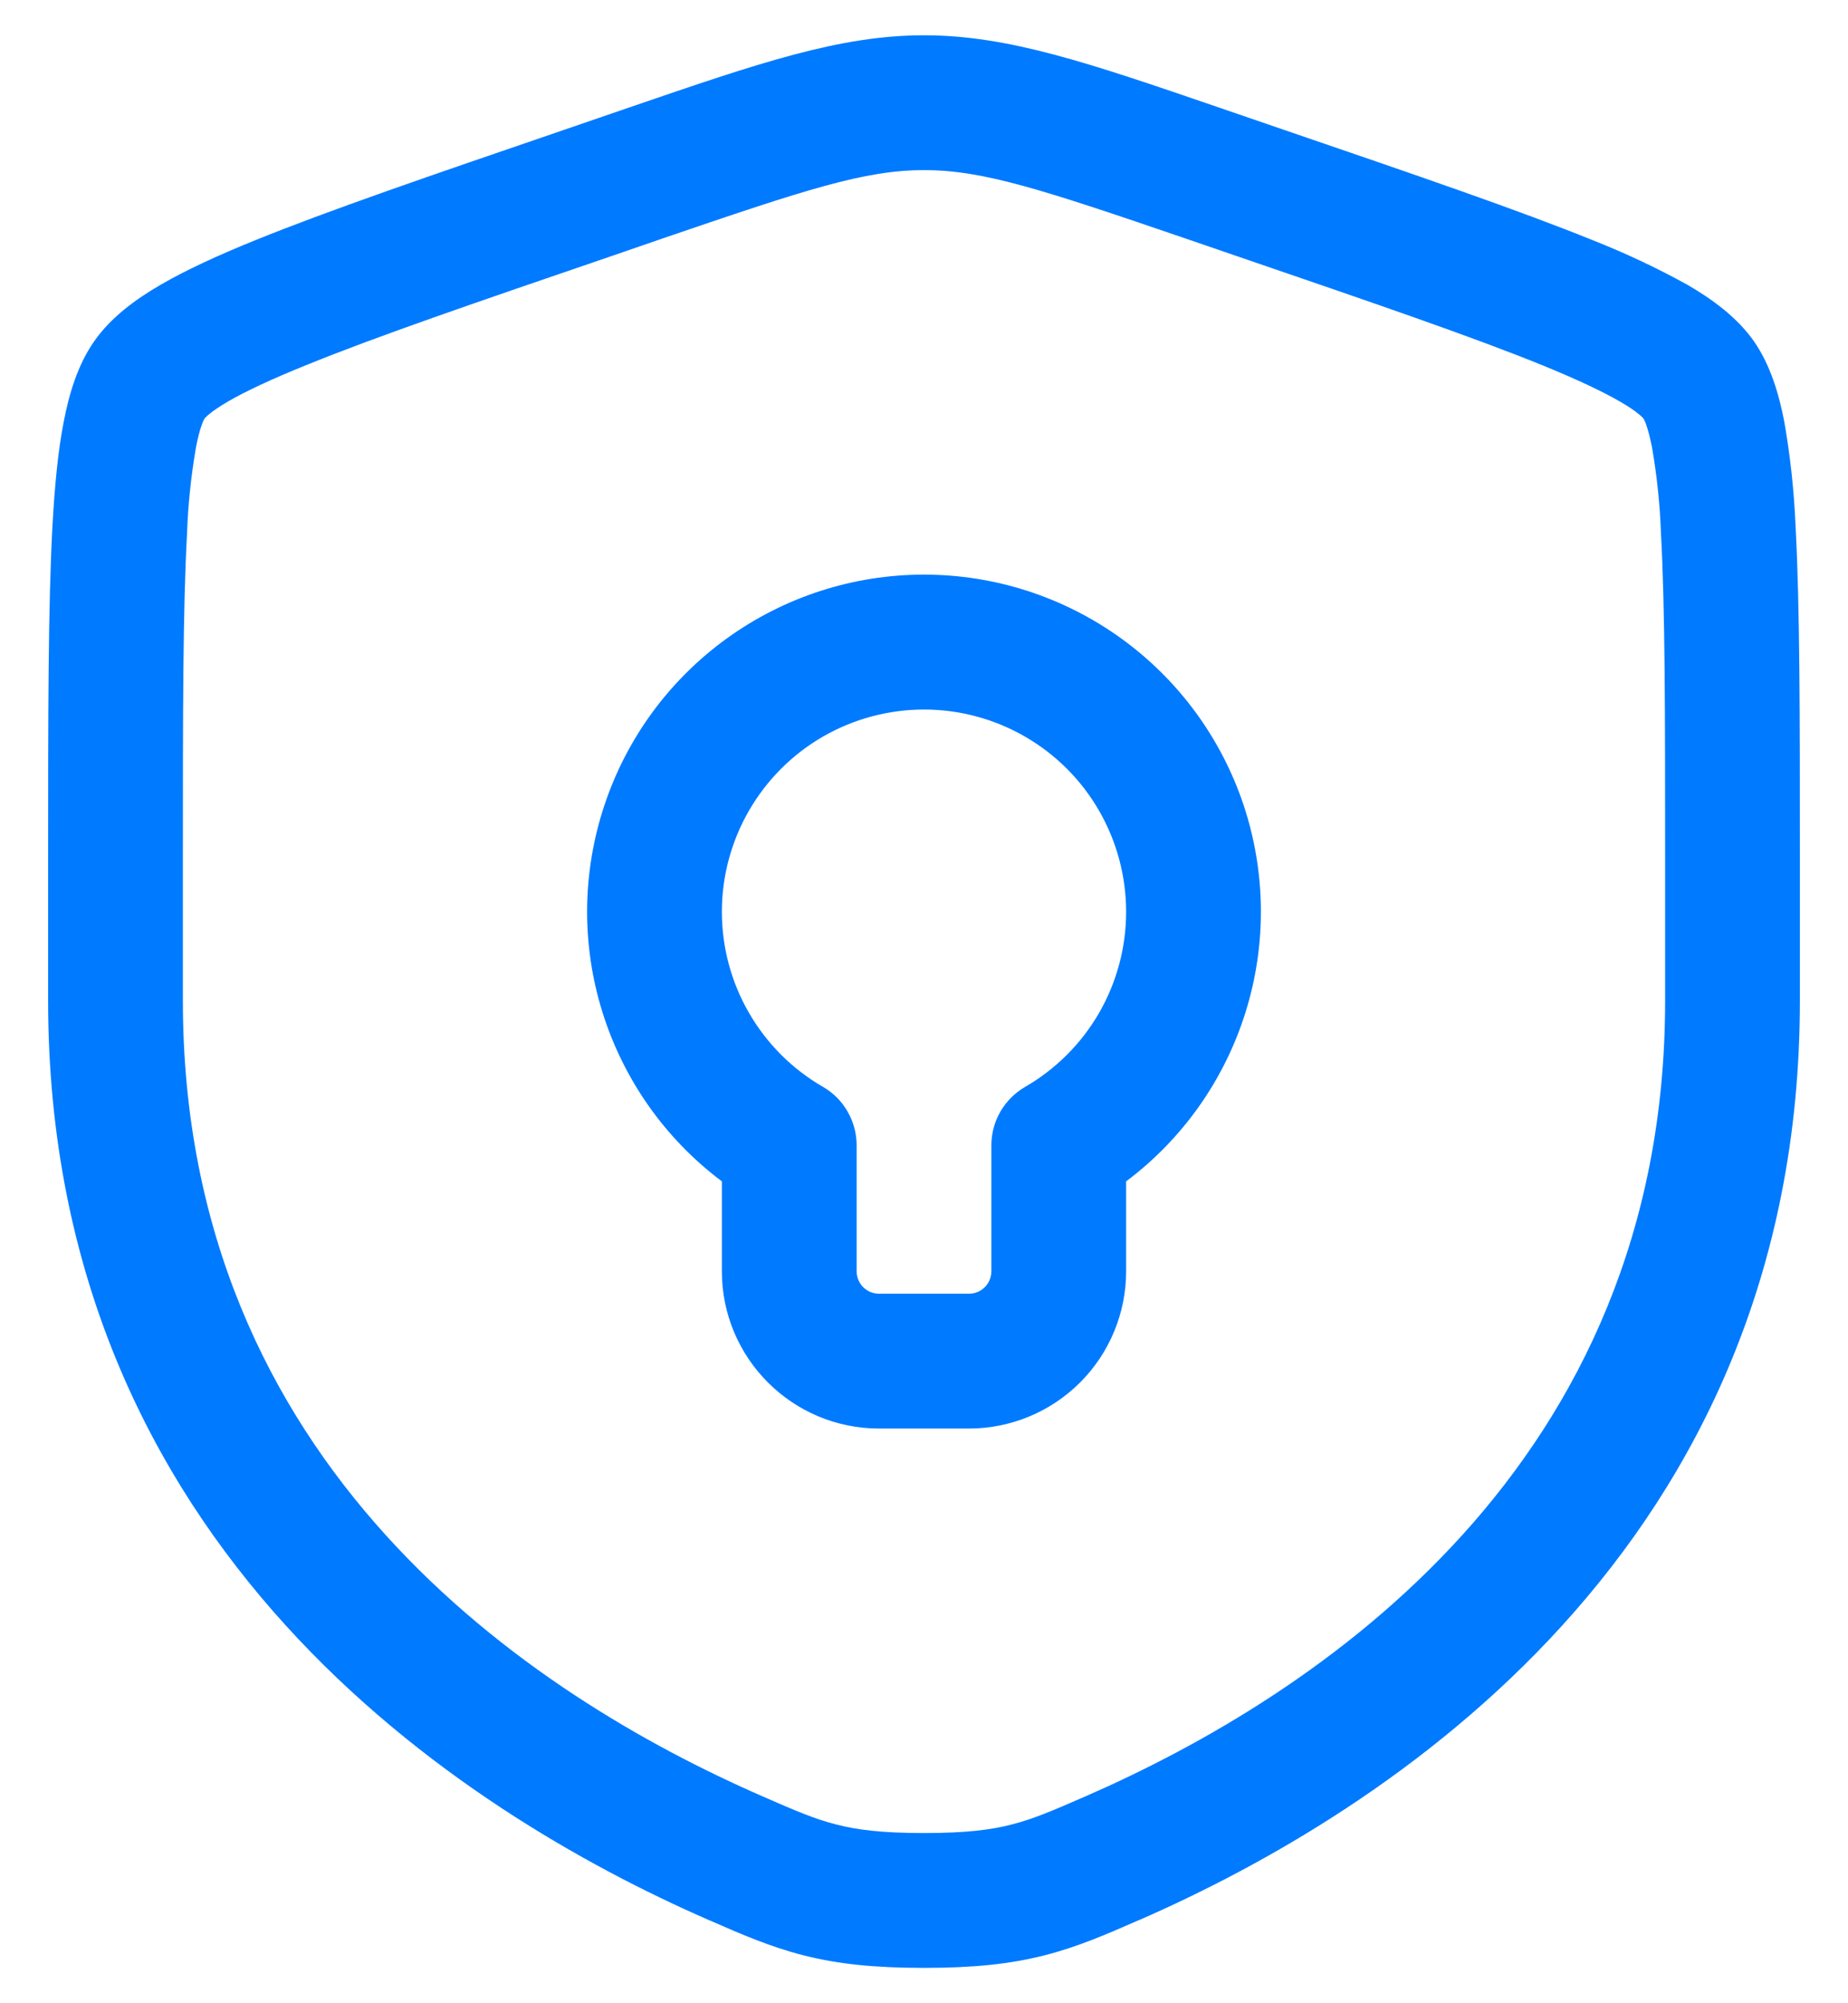 <svg width="24" height="26" viewBox="0 0 24 26" fill="none" xmlns="http://www.w3.org/2000/svg">
<g id="Group">
<path id="Vector" fill-rule="evenodd" clip-rule="evenodd" d="M12 7.458C11.082 7.458 10.187 7.747 9.442 8.284C8.697 8.821 8.14 9.578 7.85 10.45C7.559 11.321 7.55 12.261 7.824 13.137C8.098 14.014 8.64 14.782 9.375 15.333V16.5C9.375 17.627 10.29 18.541 11.417 18.541H12.583C13.125 18.541 13.644 18.326 14.027 17.943C14.41 17.561 14.625 17.041 14.625 16.5V15.333C15.36 14.782 15.902 14.014 16.176 13.137C16.45 12.261 16.441 11.321 16.151 10.45C15.86 9.578 15.303 8.821 14.558 8.284C13.813 7.747 12.918 7.458 12 7.458ZM9.375 11.833C9.375 11.372 9.497 10.92 9.727 10.521C9.958 10.122 10.289 9.79 10.688 9.56C11.088 9.33 11.54 9.209 12.001 9.209C12.462 9.209 12.915 9.331 13.313 9.561C13.713 9.792 14.044 10.123 14.274 10.523C14.504 10.922 14.625 11.374 14.625 11.835C14.625 12.296 14.503 12.749 14.273 13.148C14.042 13.547 13.71 13.878 13.311 14.108C13.179 14.185 13.069 14.295 12.992 14.428C12.915 14.561 12.875 14.712 12.875 14.865V16.5C12.875 16.577 12.844 16.651 12.79 16.706C12.735 16.761 12.661 16.791 12.583 16.791H11.417C11.339 16.791 11.265 16.761 11.21 16.706C11.156 16.651 11.125 16.577 11.125 16.5V14.865C11.125 14.712 11.085 14.561 11.008 14.428C10.932 14.294 10.822 14.184 10.689 14.107C10.289 13.877 9.958 13.545 9.727 13.146C9.496 12.747 9.375 12.294 9.375 11.833Z" fill="#007AFF"/>
<path id="Vector_2" fill-rule="evenodd" clip-rule="evenodd" d="M12 0.458C10.907 0.458 9.861 0.816 8.177 1.393L7.329 1.684C5.601 2.275 4.266 2.732 3.312 3.119C2.831 3.314 2.417 3.504 2.084 3.697C1.764 3.883 1.443 4.116 1.225 4.427C1.009 4.734 0.897 5.112 0.827 5.477C0.753 5.855 0.71 6.309 0.681 6.83C0.625 7.864 0.625 9.283 0.625 11.121V12.989C0.625 20.107 6.001 23.52 9.198 24.917L9.229 24.93C9.626 25.104 9.999 25.266 10.427 25.376C10.879 25.492 11.36 25.541 12 25.541C12.642 25.541 13.12 25.492 13.573 25.376C14.001 25.266 14.374 25.104 14.77 24.93L14.802 24.917C17.999 23.52 23.375 20.107 23.375 12.989V11.121C23.375 9.283 23.375 7.864 23.319 6.829C23.3 6.375 23.251 5.923 23.173 5.476C23.103 5.112 22.991 4.734 22.776 4.426C22.557 4.116 22.236 3.883 21.916 3.697C21.519 3.478 21.109 3.285 20.688 3.119C19.734 2.732 18.399 2.275 16.671 1.684L15.823 1.393C14.139 0.816 13.093 0.458 12 0.458ZM8.593 3.099C10.477 2.455 11.232 2.208 12 2.208C12.768 2.208 13.523 2.455 15.407 3.099L16.074 3.328C17.839 3.932 19.126 4.373 20.029 4.74C20.48 4.924 20.807 5.078 21.037 5.211C21.149 5.276 21.23 5.33 21.28 5.373C21.324 5.408 21.341 5.429 21.344 5.432C21.359 5.459 21.372 5.488 21.381 5.518C21.404 5.582 21.429 5.678 21.455 5.807C21.519 6.177 21.558 6.55 21.571 6.925C21.625 7.906 21.625 9.276 21.625 11.153V12.989C21.625 19.028 17.11 21.999 14.101 23.313C13.668 23.502 13.418 23.609 13.139 23.68C12.873 23.749 12.548 23.791 12 23.791C11.452 23.791 11.127 23.749 10.861 23.68C10.581 23.61 10.332 23.502 9.899 23.313C6.889 21.999 2.375 19.027 2.375 12.989V11.153C2.375 9.276 2.375 7.906 2.429 6.925C2.442 6.55 2.481 6.177 2.545 5.807C2.57 5.678 2.595 5.582 2.619 5.518C2.64 5.46 2.654 5.436 2.656 5.432C2.676 5.41 2.697 5.391 2.72 5.373C2.77 5.33 2.851 5.276 2.963 5.21C3.193 5.077 3.519 4.924 3.971 4.741C4.874 4.373 6.161 3.932 7.926 3.329L8.593 3.099Z" fill="#007AFF"/>
</g>
</svg>
